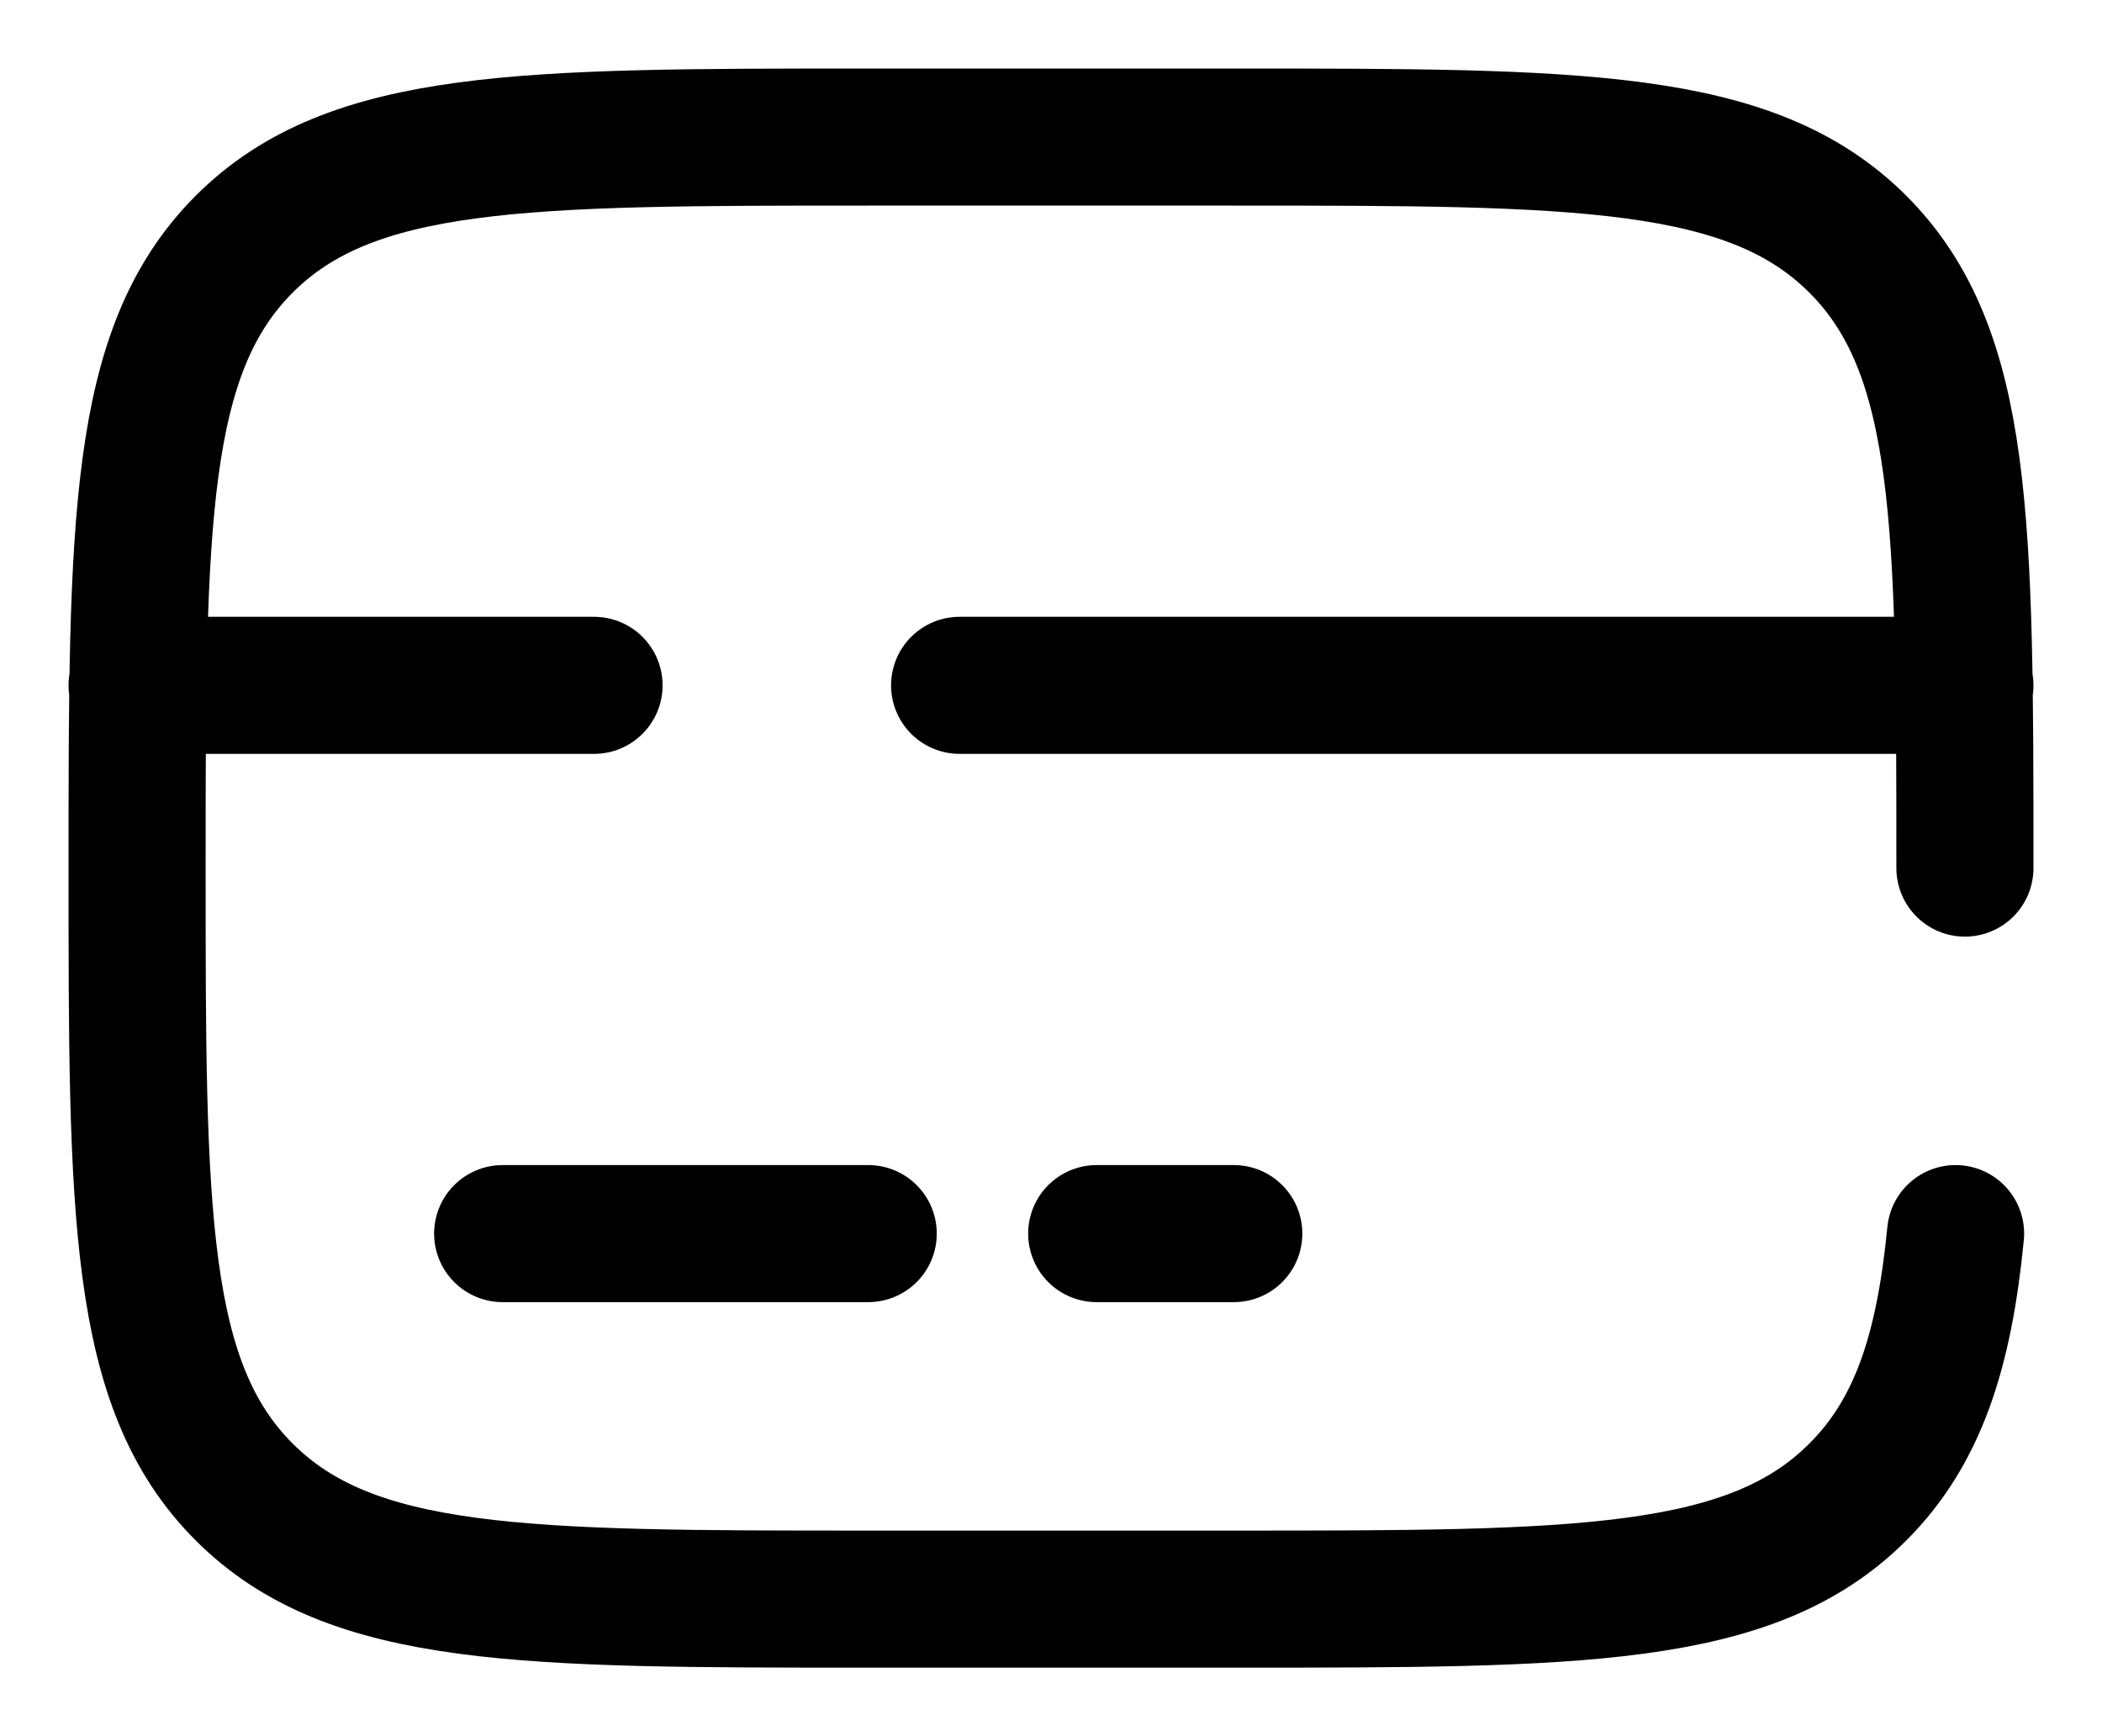 <svg width="23" height="19" viewBox="0 0 23 19" fill="none" xmlns="http://www.w3.org/2000/svg">
<path d="M21.5 9.5C21.5 5.729 21.5 3.843 20.328 2.672C19.156 1.501 17.271 1.5 13.5 1.5H9.5C5.729 1.5 3.843 1.5 2.672 2.672C1.501 3.844 1.5 5.729 1.5 9.5C1.5 13.271 1.5 15.157 2.672 16.328C3.844 17.499 5.729 17.5 9.5 17.5H13.5C17.271 17.5 19.157 17.5 20.328 16.328C20.982 15.675 21.271 14.8 21.398 13.5M9.5 13.5H5.5M13.5 13.5H12M1.5 7.5H6.5M21.5 7.5H10.5" stroke="black" stroke-width="1.5" stroke-linecap="round"/>
</svg>
